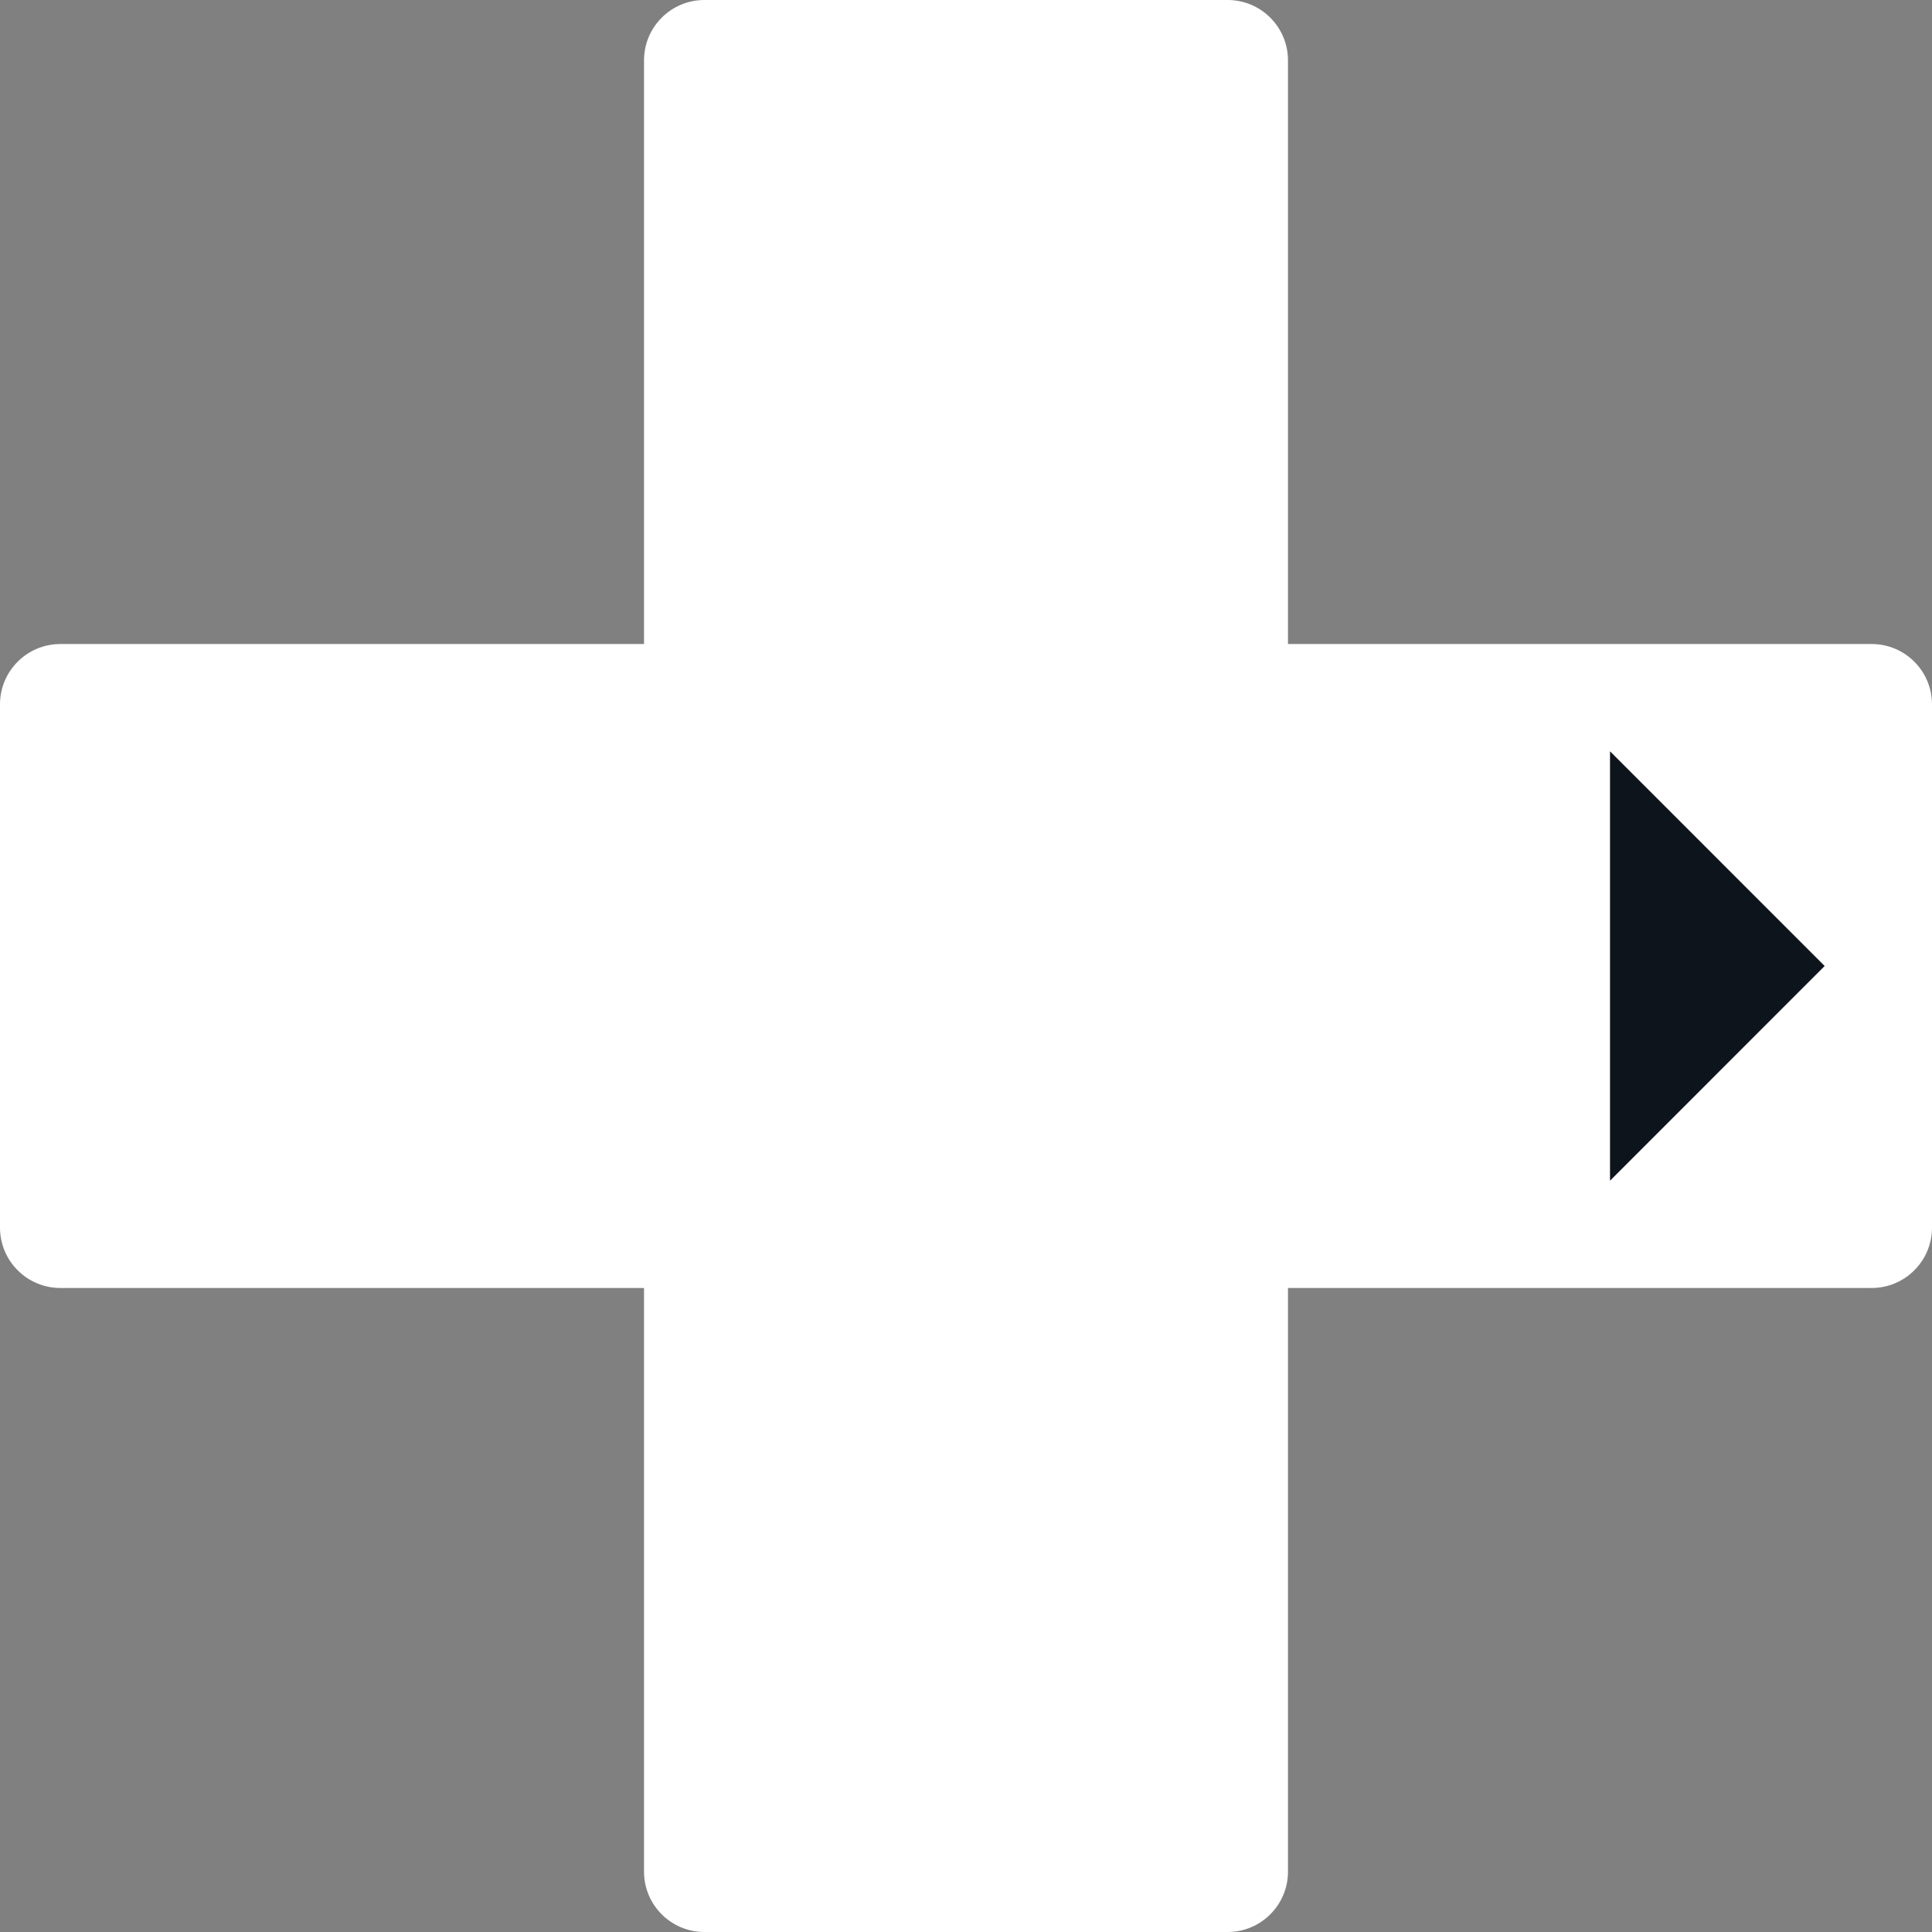 <svg width="32" height="32" viewBox="0 0 32 32" fill="none" xmlns="http://www.w3.org/2000/svg">
<rect x="0" y="0" width="32" height="32" fill="#808080" stroke="none"/>
<g clip-path="url(#clip0_2700:24172)">
<path fill-rule="evenodd" clip-rule="evenodd" d="M32 11.667C32 11.114 31.552 10.667 31 10.667H21.333V1C21.333 0.448 20.886 0 20.333 0L11.667 0C11.114 0 10.667 0.448 10.667 1V10.667H1C0.448 10.667 0 11.114 0 11.667V20.333C0 20.886 0.448 21.333 1 21.333L10.667 21.333L10.667 31C10.667 31.552 11.114 32 11.667 32H20.333C20.886 32 21.333 31.552 21.333 31V21.333H31C31.552 21.333 32 20.886 32 20.333V11.667Z" fill="white"/>
<path d="M30.222 16L26.667 12.444V19.556L30.222 16Z" fill="#0E141B"/>
</g>
<defs>
<clipPath id="clip0_2700:24172">
<rect width="32" height="32" fill="white"/>
</clipPath>
</defs>
</svg>
